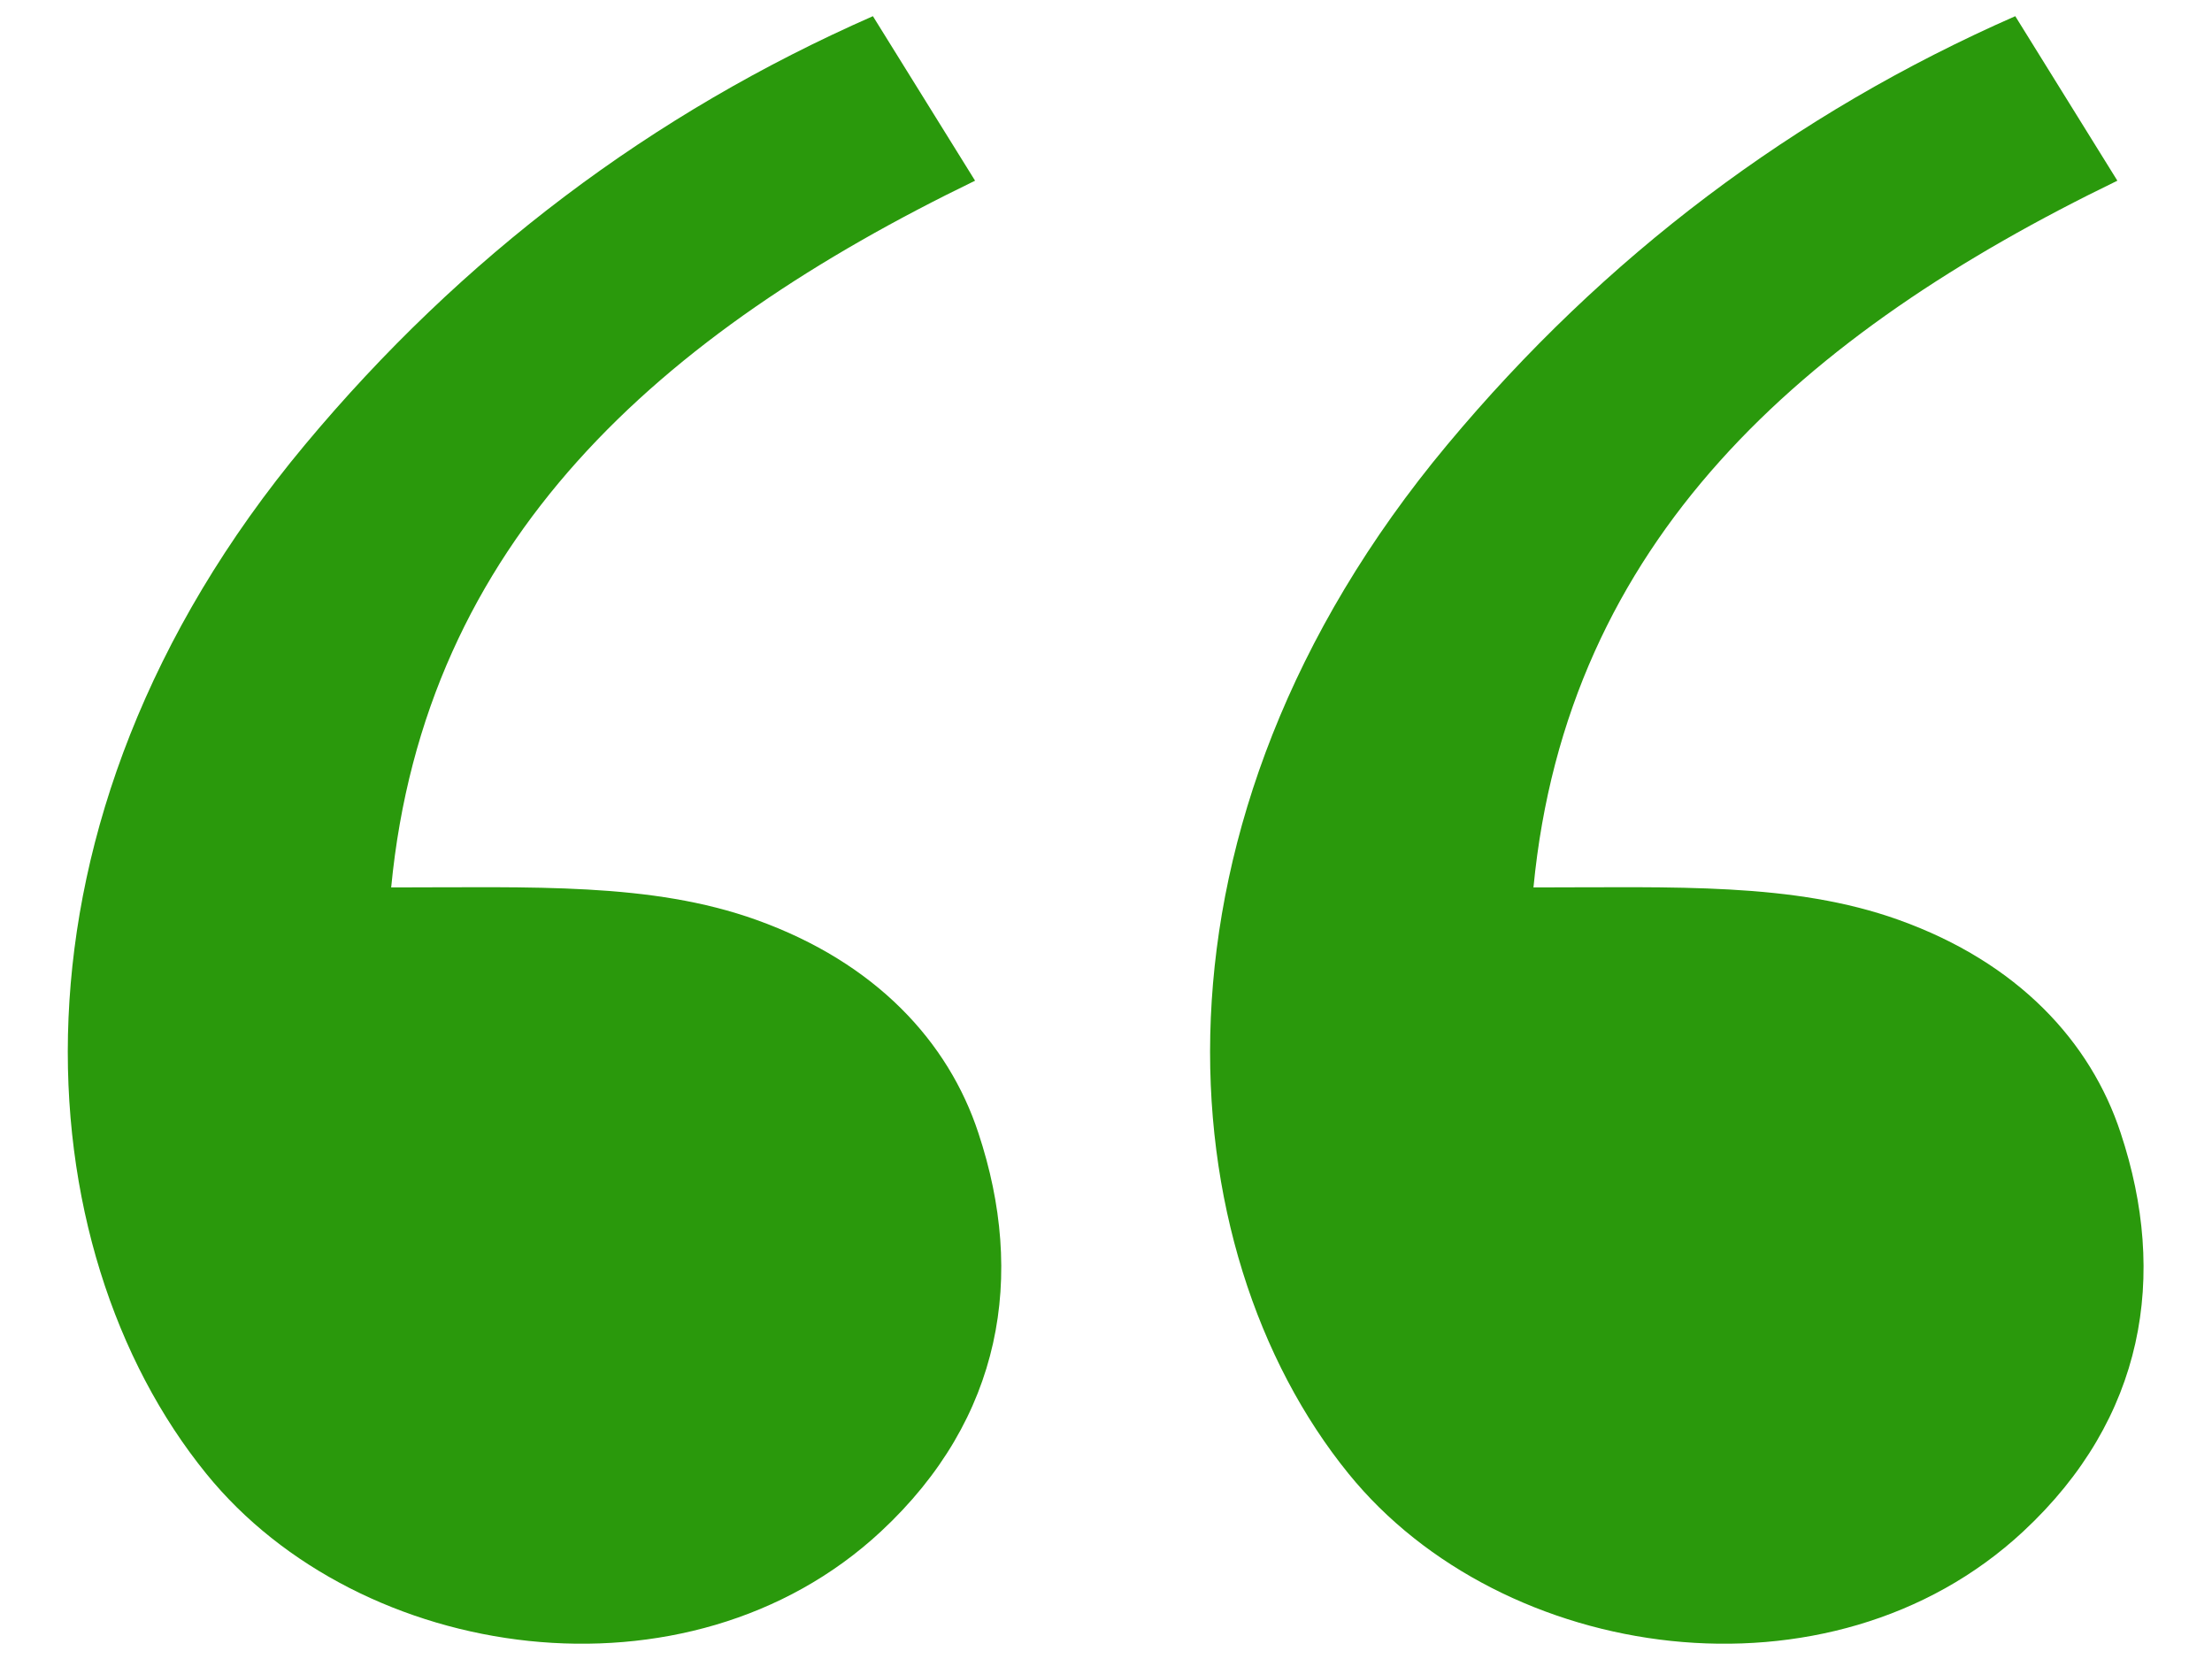 <svg width="32" height="24" viewBox="0 0 32 24" fill="none" xmlns="http://www.w3.org/2000/svg">
<path d="M12.743 22.156C9.955 24.749 5.206 24.063 2.983 21.318C0.352 18.076 -0.173 11.932 4.411 6.435C6.684 3.709 9.425 1.642 12.628 0.234L14.106 2.614C9.548 4.823 6.142 7.817 5.659 12.838C7.716 12.838 9.422 12.763 10.941 13.307C12.671 13.926 13.722 15.074 14.154 16.391C14.838 18.452 14.506 20.517 12.743 22.156ZM29.268 22.156C26.48 24.749 21.732 24.063 19.508 21.318C16.877 18.076 16.352 11.932 20.936 6.435C23.209 3.709 25.95 1.642 29.154 0.234L30.631 2.614C26.074 4.823 22.667 7.817 22.184 12.838C24.241 12.838 25.947 12.763 27.466 13.307C29.197 13.926 30.247 15.074 30.679 16.391C31.363 18.452 31.031 20.517 29.268 22.156Z" fill="#2A990C"/>
</svg>
